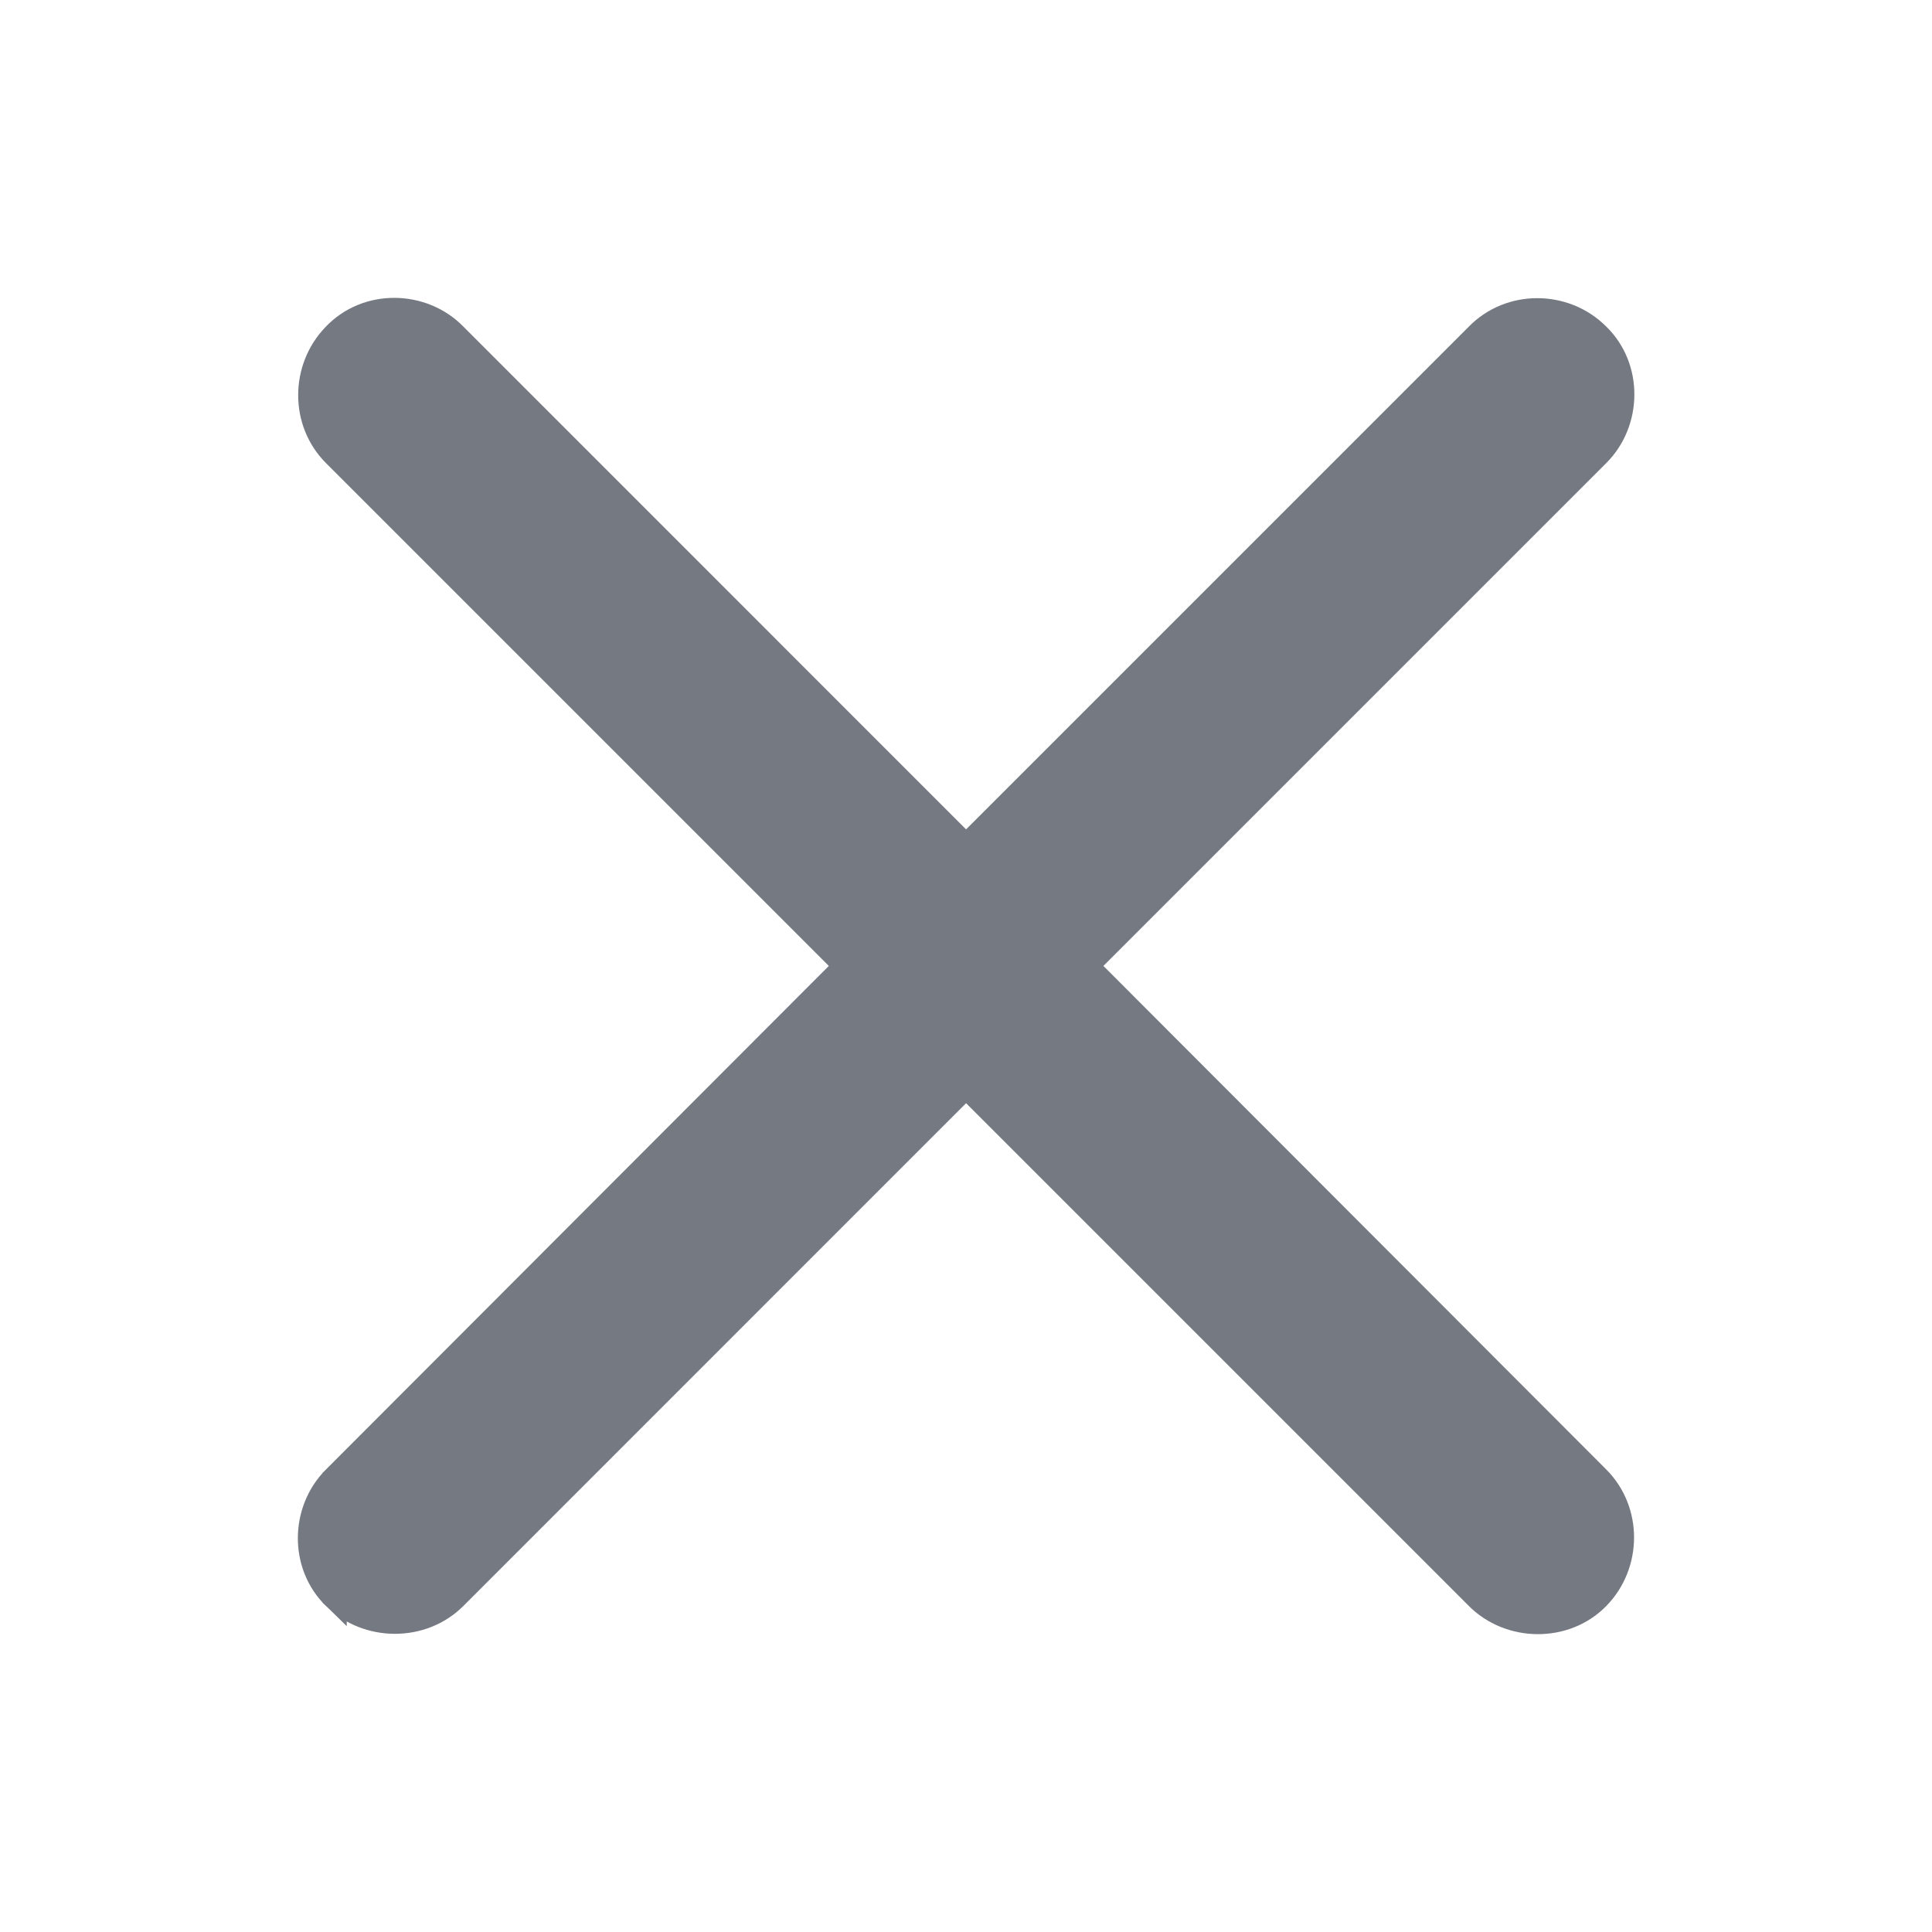 <svg width="24" height="24" viewBox="0 0 24 24" fill="none" xmlns="http://www.w3.org/2000/svg">
<path d="M4.157 19.846C3.741 19.443 3.755 18.761 4.155 18.361L4.157 19.846ZM4.157 19.846C4.567 20.245 5.246 20.247 5.649 19.845L12.001 13.492L18.354 19.845C18.753 20.245 19.445 20.259 19.849 19.843C20.248 19.433 20.25 18.764 19.848 18.361C19.848 18.361 19.848 18.361 19.848 18.361L13.495 11.999L19.848 5.646C20.247 5.247 20.262 4.566 19.847 4.162C19.436 3.752 18.756 3.75 18.353 4.163L12.001 10.515L5.65 4.163C5.25 3.753 4.557 3.738 4.153 4.165C3.755 4.576 3.753 5.244 4.155 5.646C4.155 5.646 4.155 5.646 4.155 5.646L10.508 11.999L4.155 18.361L4.157 19.846Z" fill="#757982" stroke="#757982" stroke-width="0.3"/>
</svg>
